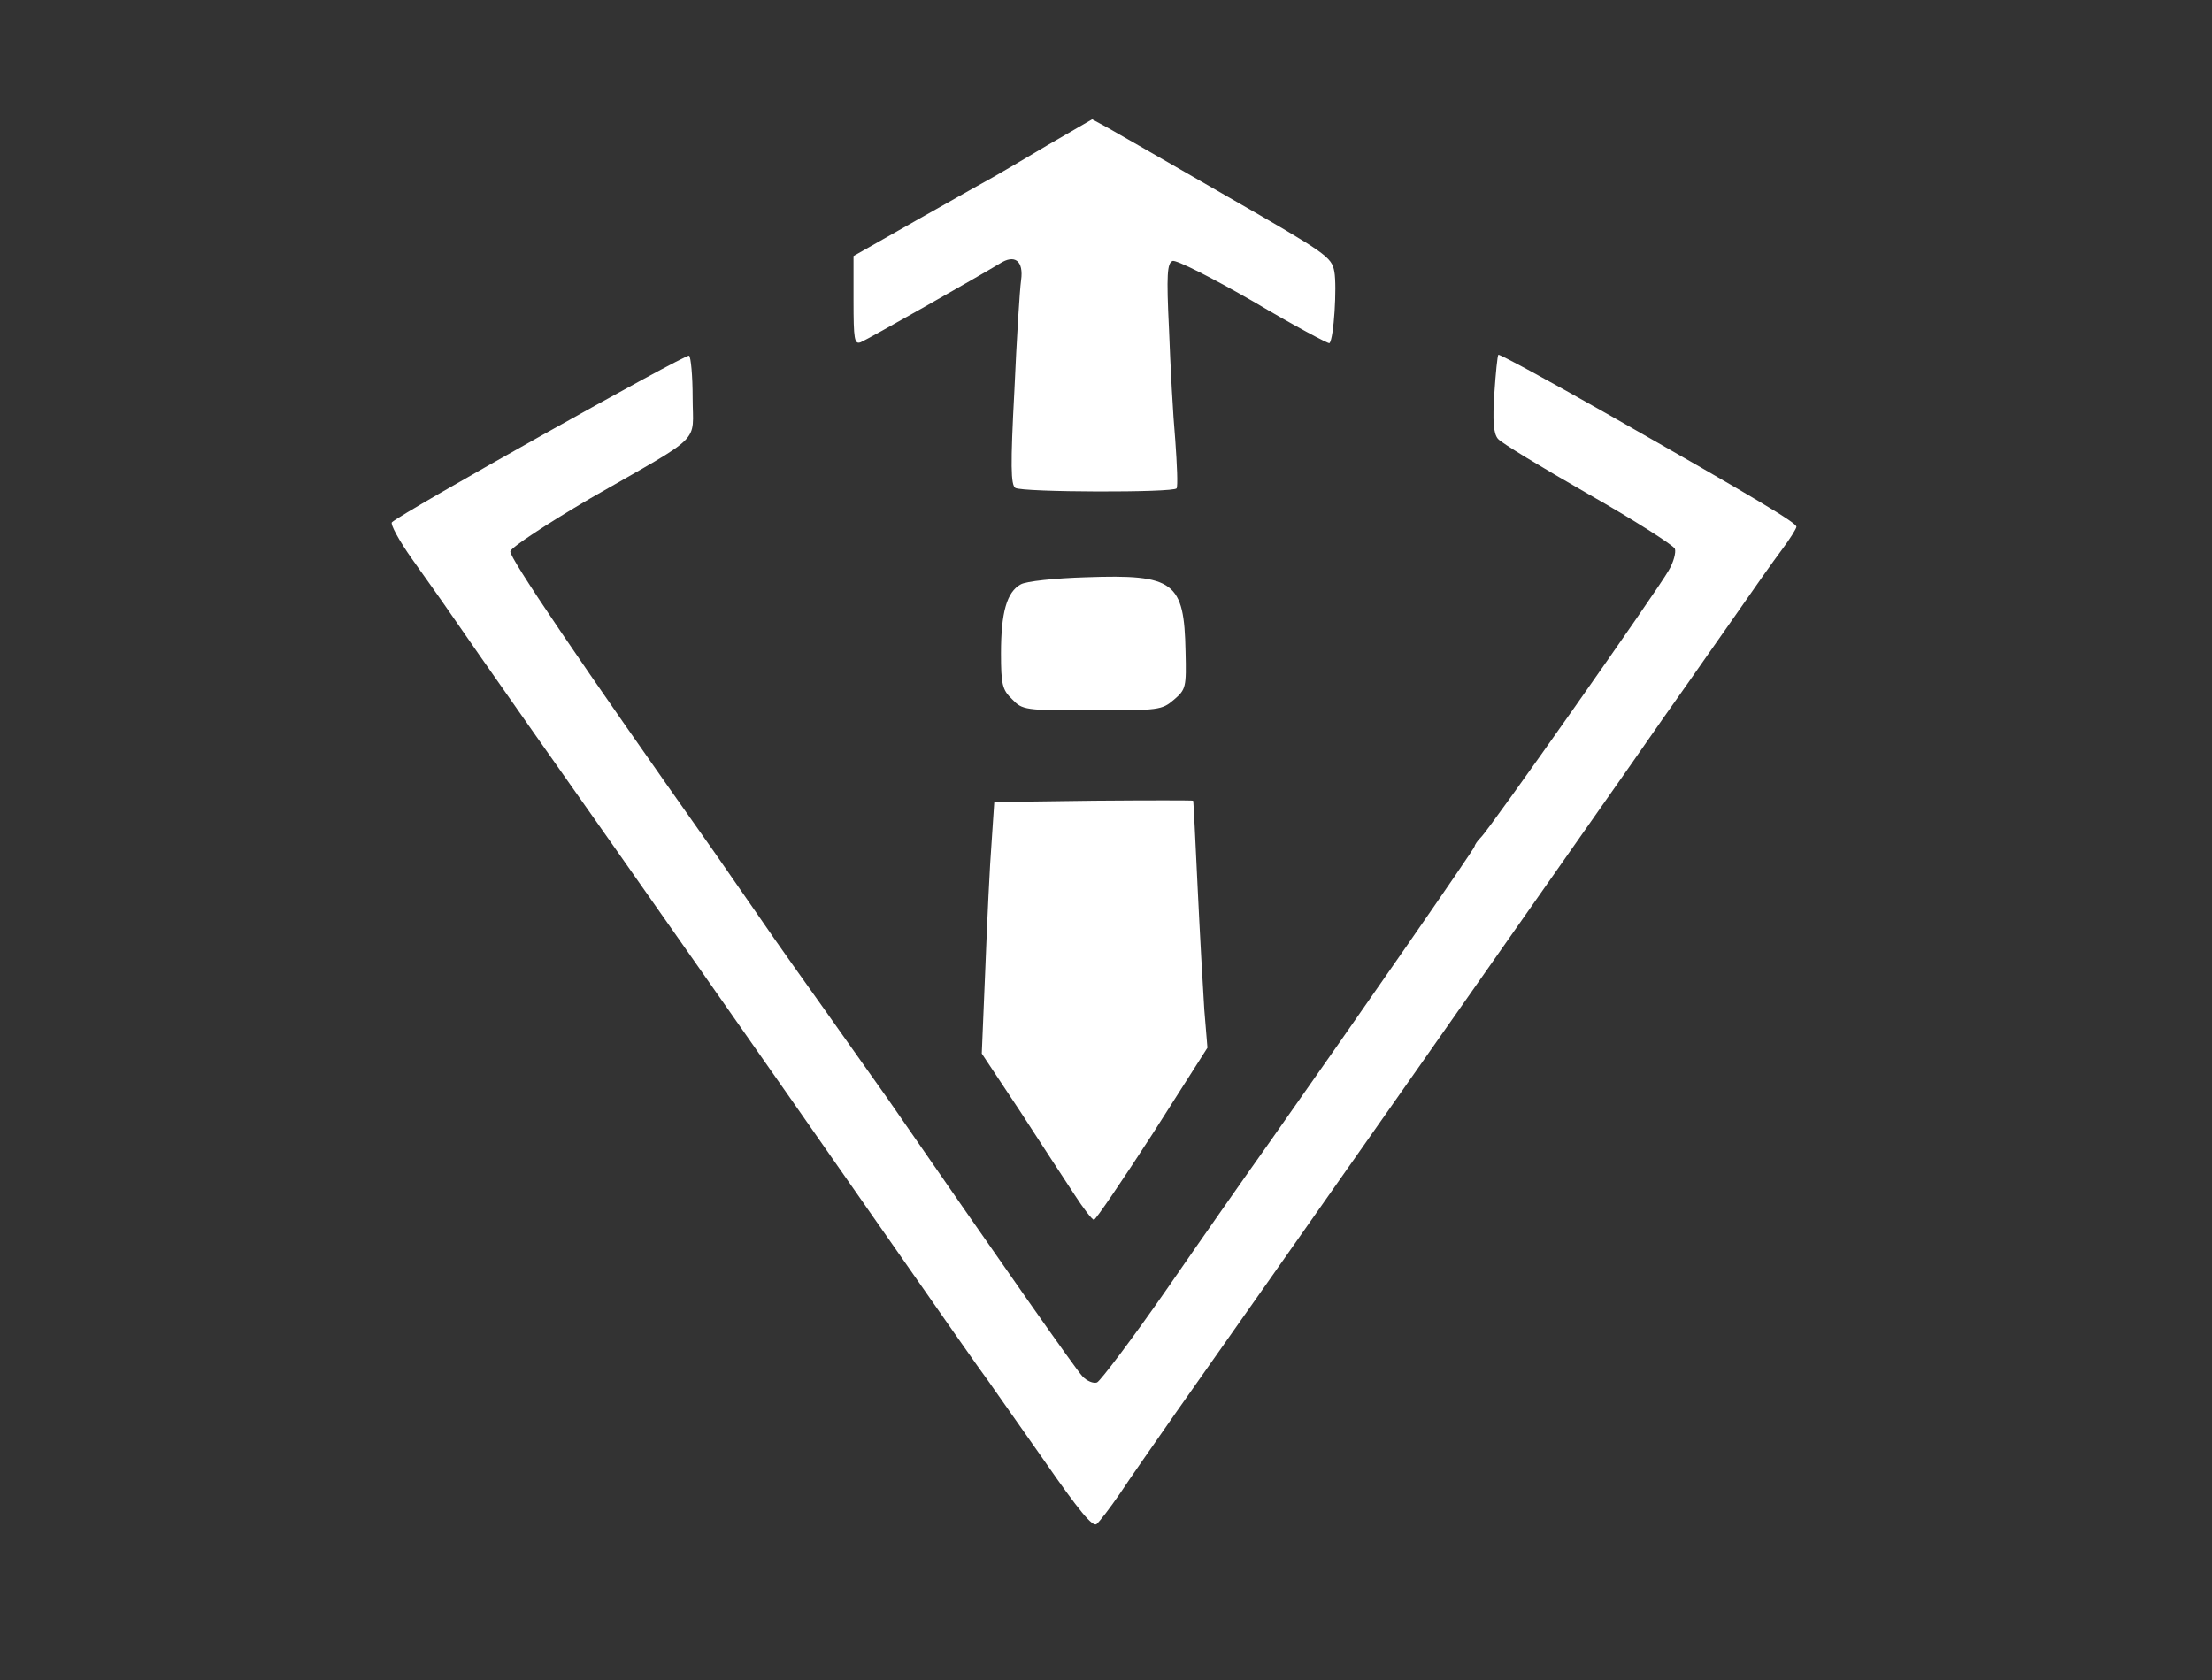 <?xml version="1.0" encoding="utf-8"?>
<!DOCTYPE svg PUBLIC "-//W3C//DTD SVG 1.0//EN" "http://www.w3.org/TR/2001/REC-SVG-20010904/DTD/svg10.dtd">
<svg version="1.0" xmlns="http://www.w3.org/2000/svg" width="495px" height="376px" viewBox="0 0 495 376" preserveAspectRatio="xMidYMid meet">
 <rect x="0" y="0" width="495" height="376" fill="#333333" stroke="none"/>
 <g fill="#ffffff">
  <path d="M233.6 326.8 c-5.9 -8.4 -11.5 -16.4 -12.5 -17.8 -1.1 -1.4 -11.3 -16 -22.8 -32.5 -25.8 -37 -58.6 -83.8 -79.2 -113 -8.5 -12.1 -16.8 -24 -18.5 -26.5 -1.7 -2.5 -5.5 -7.8 -8.4 -11.9 -2.9 -4.1 -4.9 -7.8 -4.5 -8.2 2 -2 65.7 -37.7 66.5 -37.3 0.4 0.3 0.8 4.5 0.8 9.4 0 10.5 2.8 7.8 -23 22.6 -9.7 5.7 -17.6 10.9 -17.8 11.8 -0.3 1.3 15.6 24.8 45.5 67.1 2.3 3.3 7 10.1 10.4 15 3.4 5 10.1 14.4 14.8 21 4.7 6.6 10.8 15.3 13.6 19.2 26.2 37.9 42.2 60.7 43.7 62.3 1 1.1 2.5 1.7 3.3 1.4 0.8 -0.4 8 -9.9 15.9 -21.3 7.8 -11.3 18.1 -26 22.8 -32.6 20 -28.4 45.8 -65.6 45.8 -66.1 0 -0.3 0.6 -1.2 1.4 -2 2 -1.9 39.6 -55.4 42 -59.7 1.1 -1.8 1.7 -4.1 1.4 -4.9 -0.4 -0.8 -9.1 -6.4 -19.5 -12.3 -10.3 -5.9 -19.4 -11.4 -20.1 -12.3 -1 -1.2 -1.2 -4 -0.8 -10.1 0.3 -4.6 0.7 -8.5 0.9 -8.7 0.2 -0.2 11.1 5.7 24.3 13.2 33.9 19.3 42.4 24.4 42.4 25.3 0 0.4 -1.5 2.8 -3.3 5.2 -1.8 2.4 -6.4 8.9 -10.2 14.4 -3.9 5.5 -8.8 12.6 -11 15.7 -2.2 3.1 -7.9 11.2 -12.6 18 -8.3 11.9 -84.9 121.1 -102 145.3 -4.6 6.6 -10.2 14.6 -12.3 17.8 -2.2 3.2 -4.5 6.2 -5.2 6.8 -0.9 0.7 -3.9 -2.9 -11.8 -14.3z"/>
  <path d="M240.4 267.3 c-2.1 -3.2 -7.6 -11.6 -12.2 -18.7 l-8.5 -12.8 0.8 -19.2 c0.4 -10.5 1 -23.1 1.4 -28.1 l0.6 -9 22.3 -0.3 c12.2 -0.1 22.2 -0.1 22.2 0 0.1 0.2 0.5 8.9 1 19.3 0.5 10.5 1.2 22.9 1.5 27.5 l0.7 8.5 -12.3 19.3 c-6.8 10.5 -12.7 19.2 -13.1 19.2 -0.4 0 -2.4 -2.6 -4.4 -5.7z"/>
  <path d="M226.5 156.5 c-2.2 -2.1 -2.5 -3.3 -2.5 -10.3 0 -9.1 1.3 -13.7 4.4 -15.4 1.1 -0.7 7.7 -1.4 14.6 -1.6 19.8 -0.7 22 1 22.3 16.6 0.2 8 0.1 8.5 -2.6 10.8 -2.7 2.3 -3.3 2.4 -18.3 2.4 -15.1 0 -15.6 -0.1 -17.9 -2.5z"/>
  <path d="M227.2 109.2 c-1 -0.7 -1.1 -5 -0.2 -21.8 0.5 -11.5 1.2 -22.6 1.5 -24.7 0.6 -4.3 -1.4 -5.9 -4.8 -3.7 -4.8 2.9 -29.6 17 -31.1 17.6 -1.4 0.5 -1.6 -0.6 -1.6 -9.3 l0 -10 14.8 -8.4 c8.1 -4.6 15.6 -8.8 16.7 -9.4 1.1 -0.6 6.5 -3.8 11.9 -7 l10 -5.8 3.5 1.9 c2 1.1 14.1 8.1 26.8 15.4 22.1 12.7 23.3 13.5 23.9 16.8 0.6 3.3 -0.1 15.1 -1.1 16 -0.2 0.2 -7.9 -3.9 -17 -9.3 -9.2 -5.3 -17.3 -9.4 -18.1 -9.1 -1.2 0.5 -1.4 3 -0.8 15.3 0.3 8.2 0.9 19.3 1.4 24.8 0.4 5.5 0.6 10.3 0.3 10.8 -0.6 1 -34.5 0.9 -36.1 -0.1z"/>
 </g>
 <g fill="#000000">
 </g>
</svg>